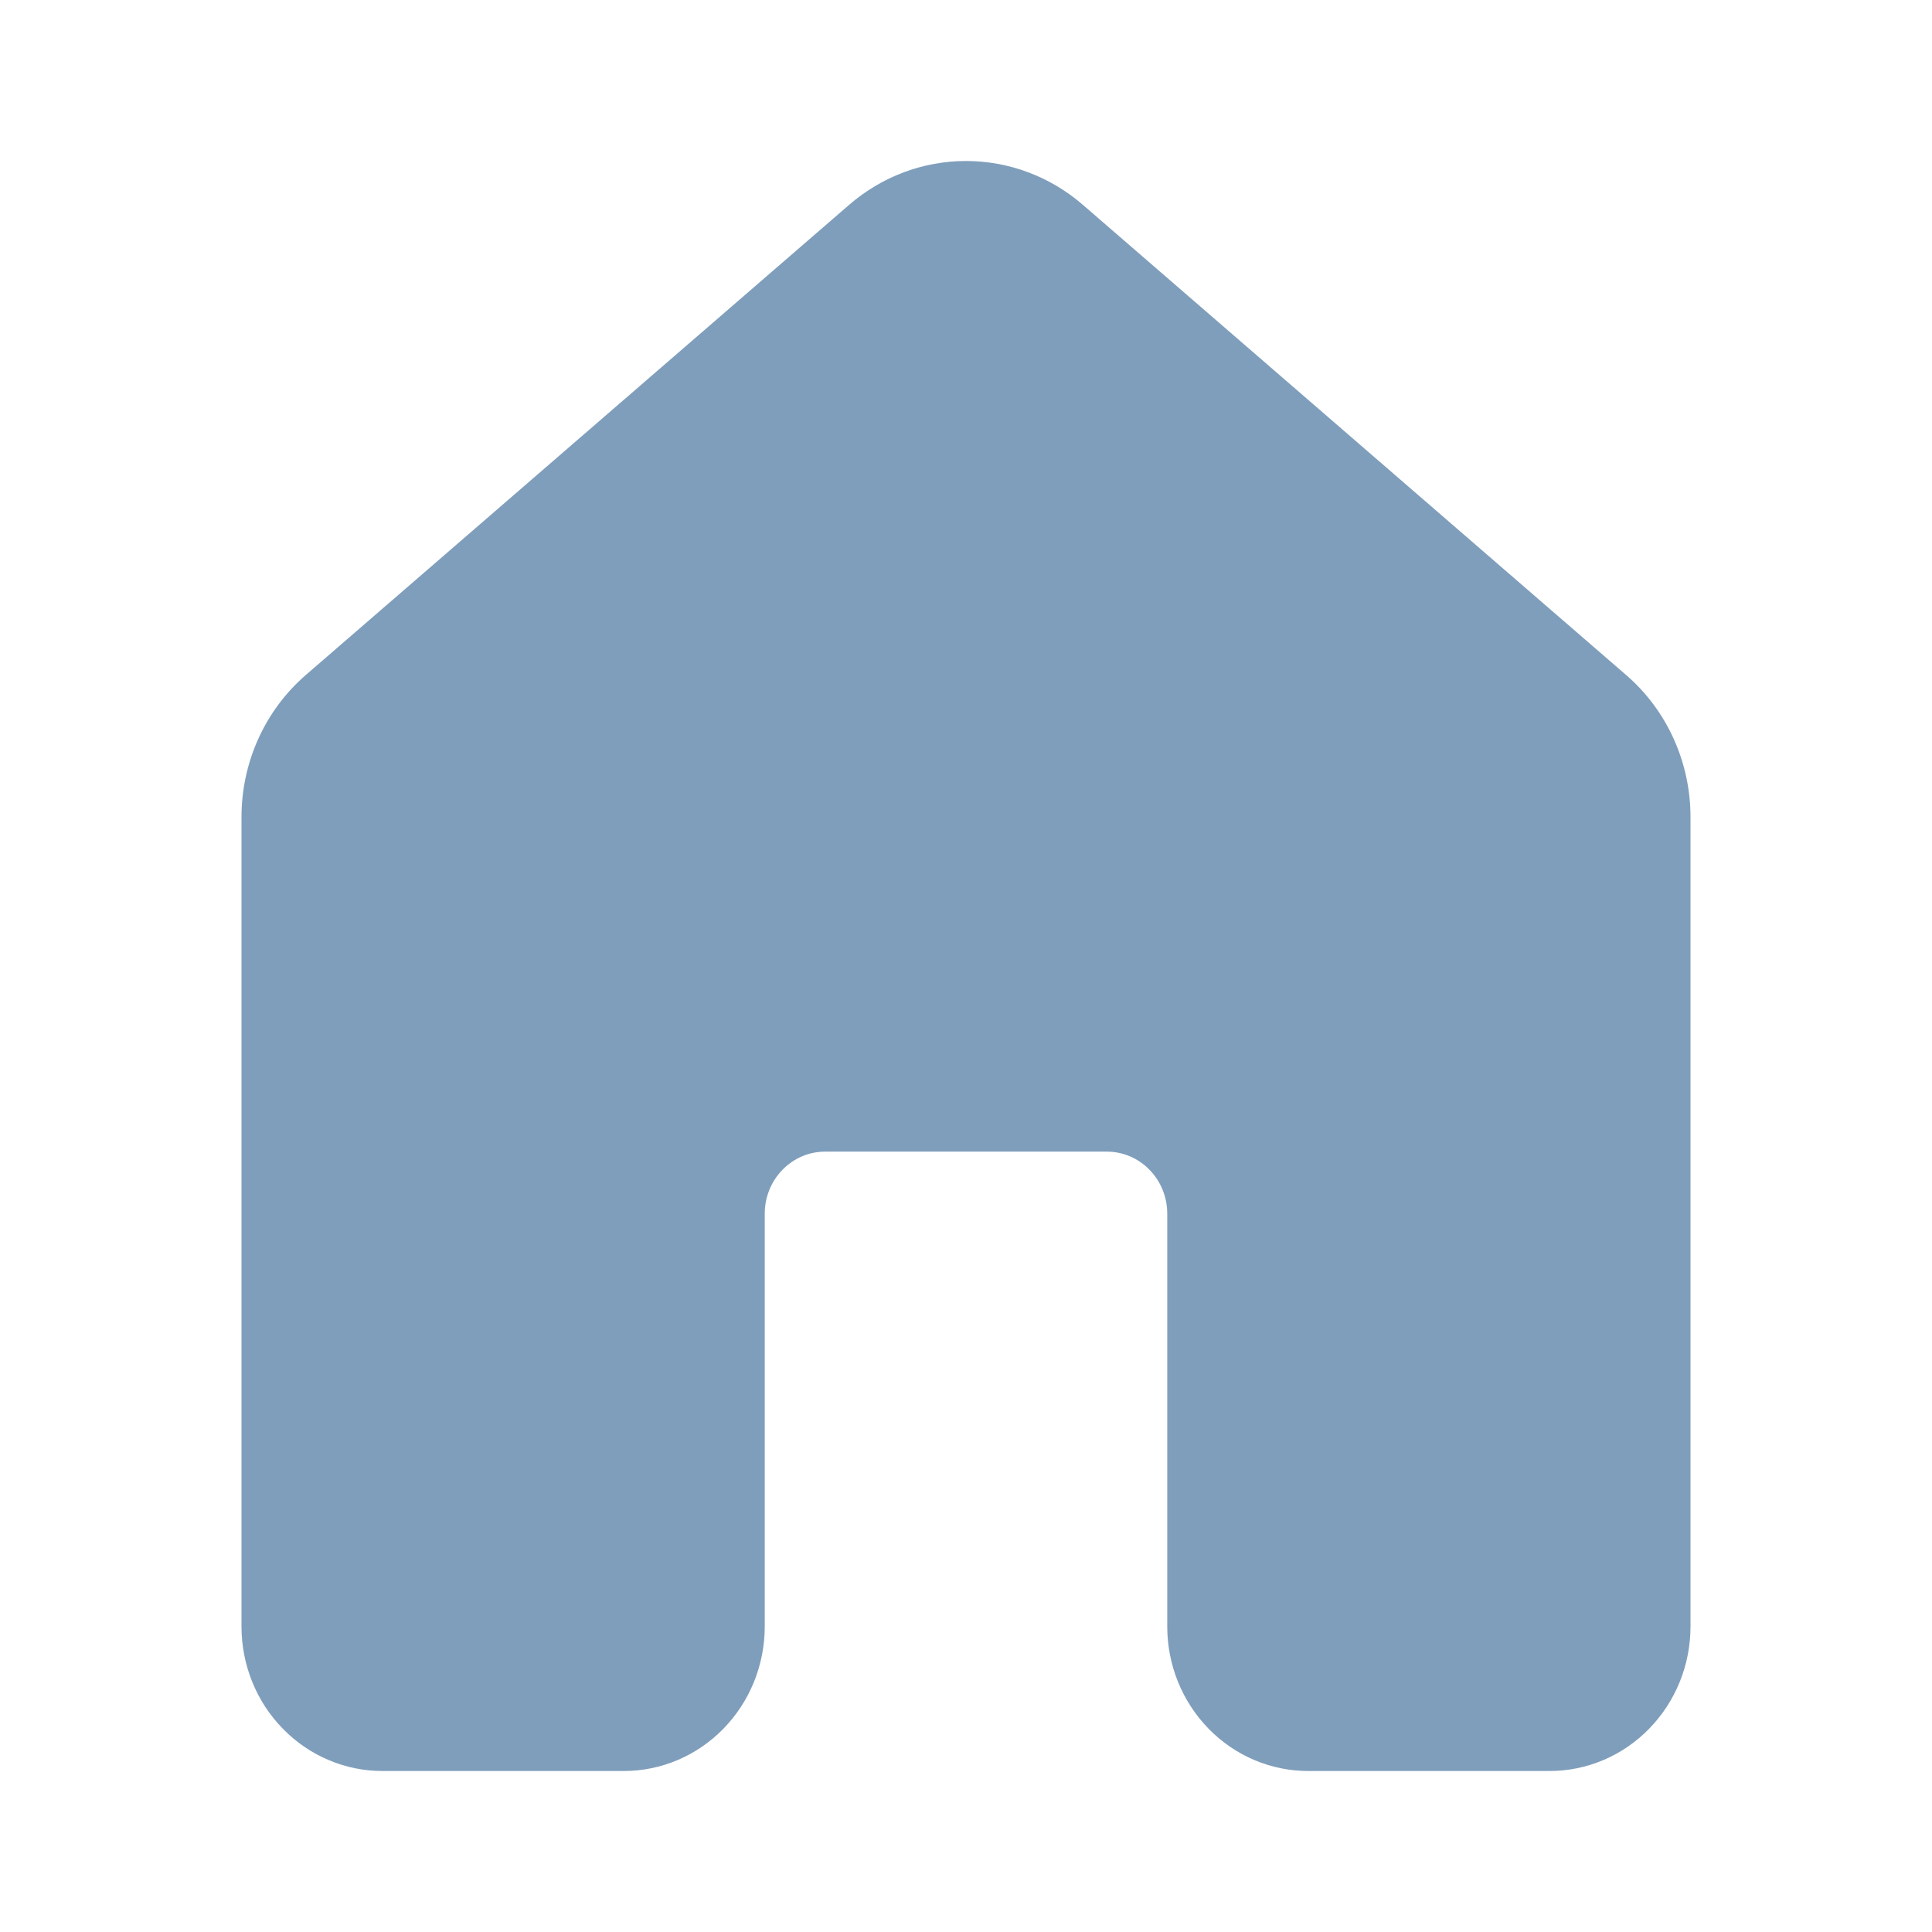 <svg width="24" height="24" viewBox="0 0 24 24" fill="none" xmlns="http://www.w3.org/2000/svg">
<path d="M10.55 2.543C10.956 2.192 11.469 2 12 2C12.531 2 13.044 2.192 13.45 2.543L20.2 8.385C20.708 8.823 21 9.469 21 10.15V20.205C21 20.681 20.816 21.137 20.487 21.474C20.159 21.811 19.714 22 19.25 22H16.25C15.786 22 15.341 21.811 15.013 21.474C14.684 21.137 14.5 20.681 14.5 20.205V15.076C14.5 14.872 14.421 14.676 14.28 14.532C14.14 14.387 13.949 14.306 13.75 14.306H10.25C10.051 14.306 9.86 14.387 9.72 14.532C9.579 14.676 9.5 14.872 9.5 15.076V20.205C9.5 20.681 9.316 21.137 8.987 21.474C8.659 21.811 8.214 22 7.75 22H4.75C4.52 22 4.293 21.954 4.08 21.863C3.868 21.773 3.675 21.641 3.513 21.474C3.35 21.308 3.221 21.11 3.133 20.892C3.045 20.674 3 20.441 3 20.205V10.149C3 9.469 3.292 8.823 3.8 8.384L10.55 2.543Z" fill="#7F9EBB"/>
</svg>
